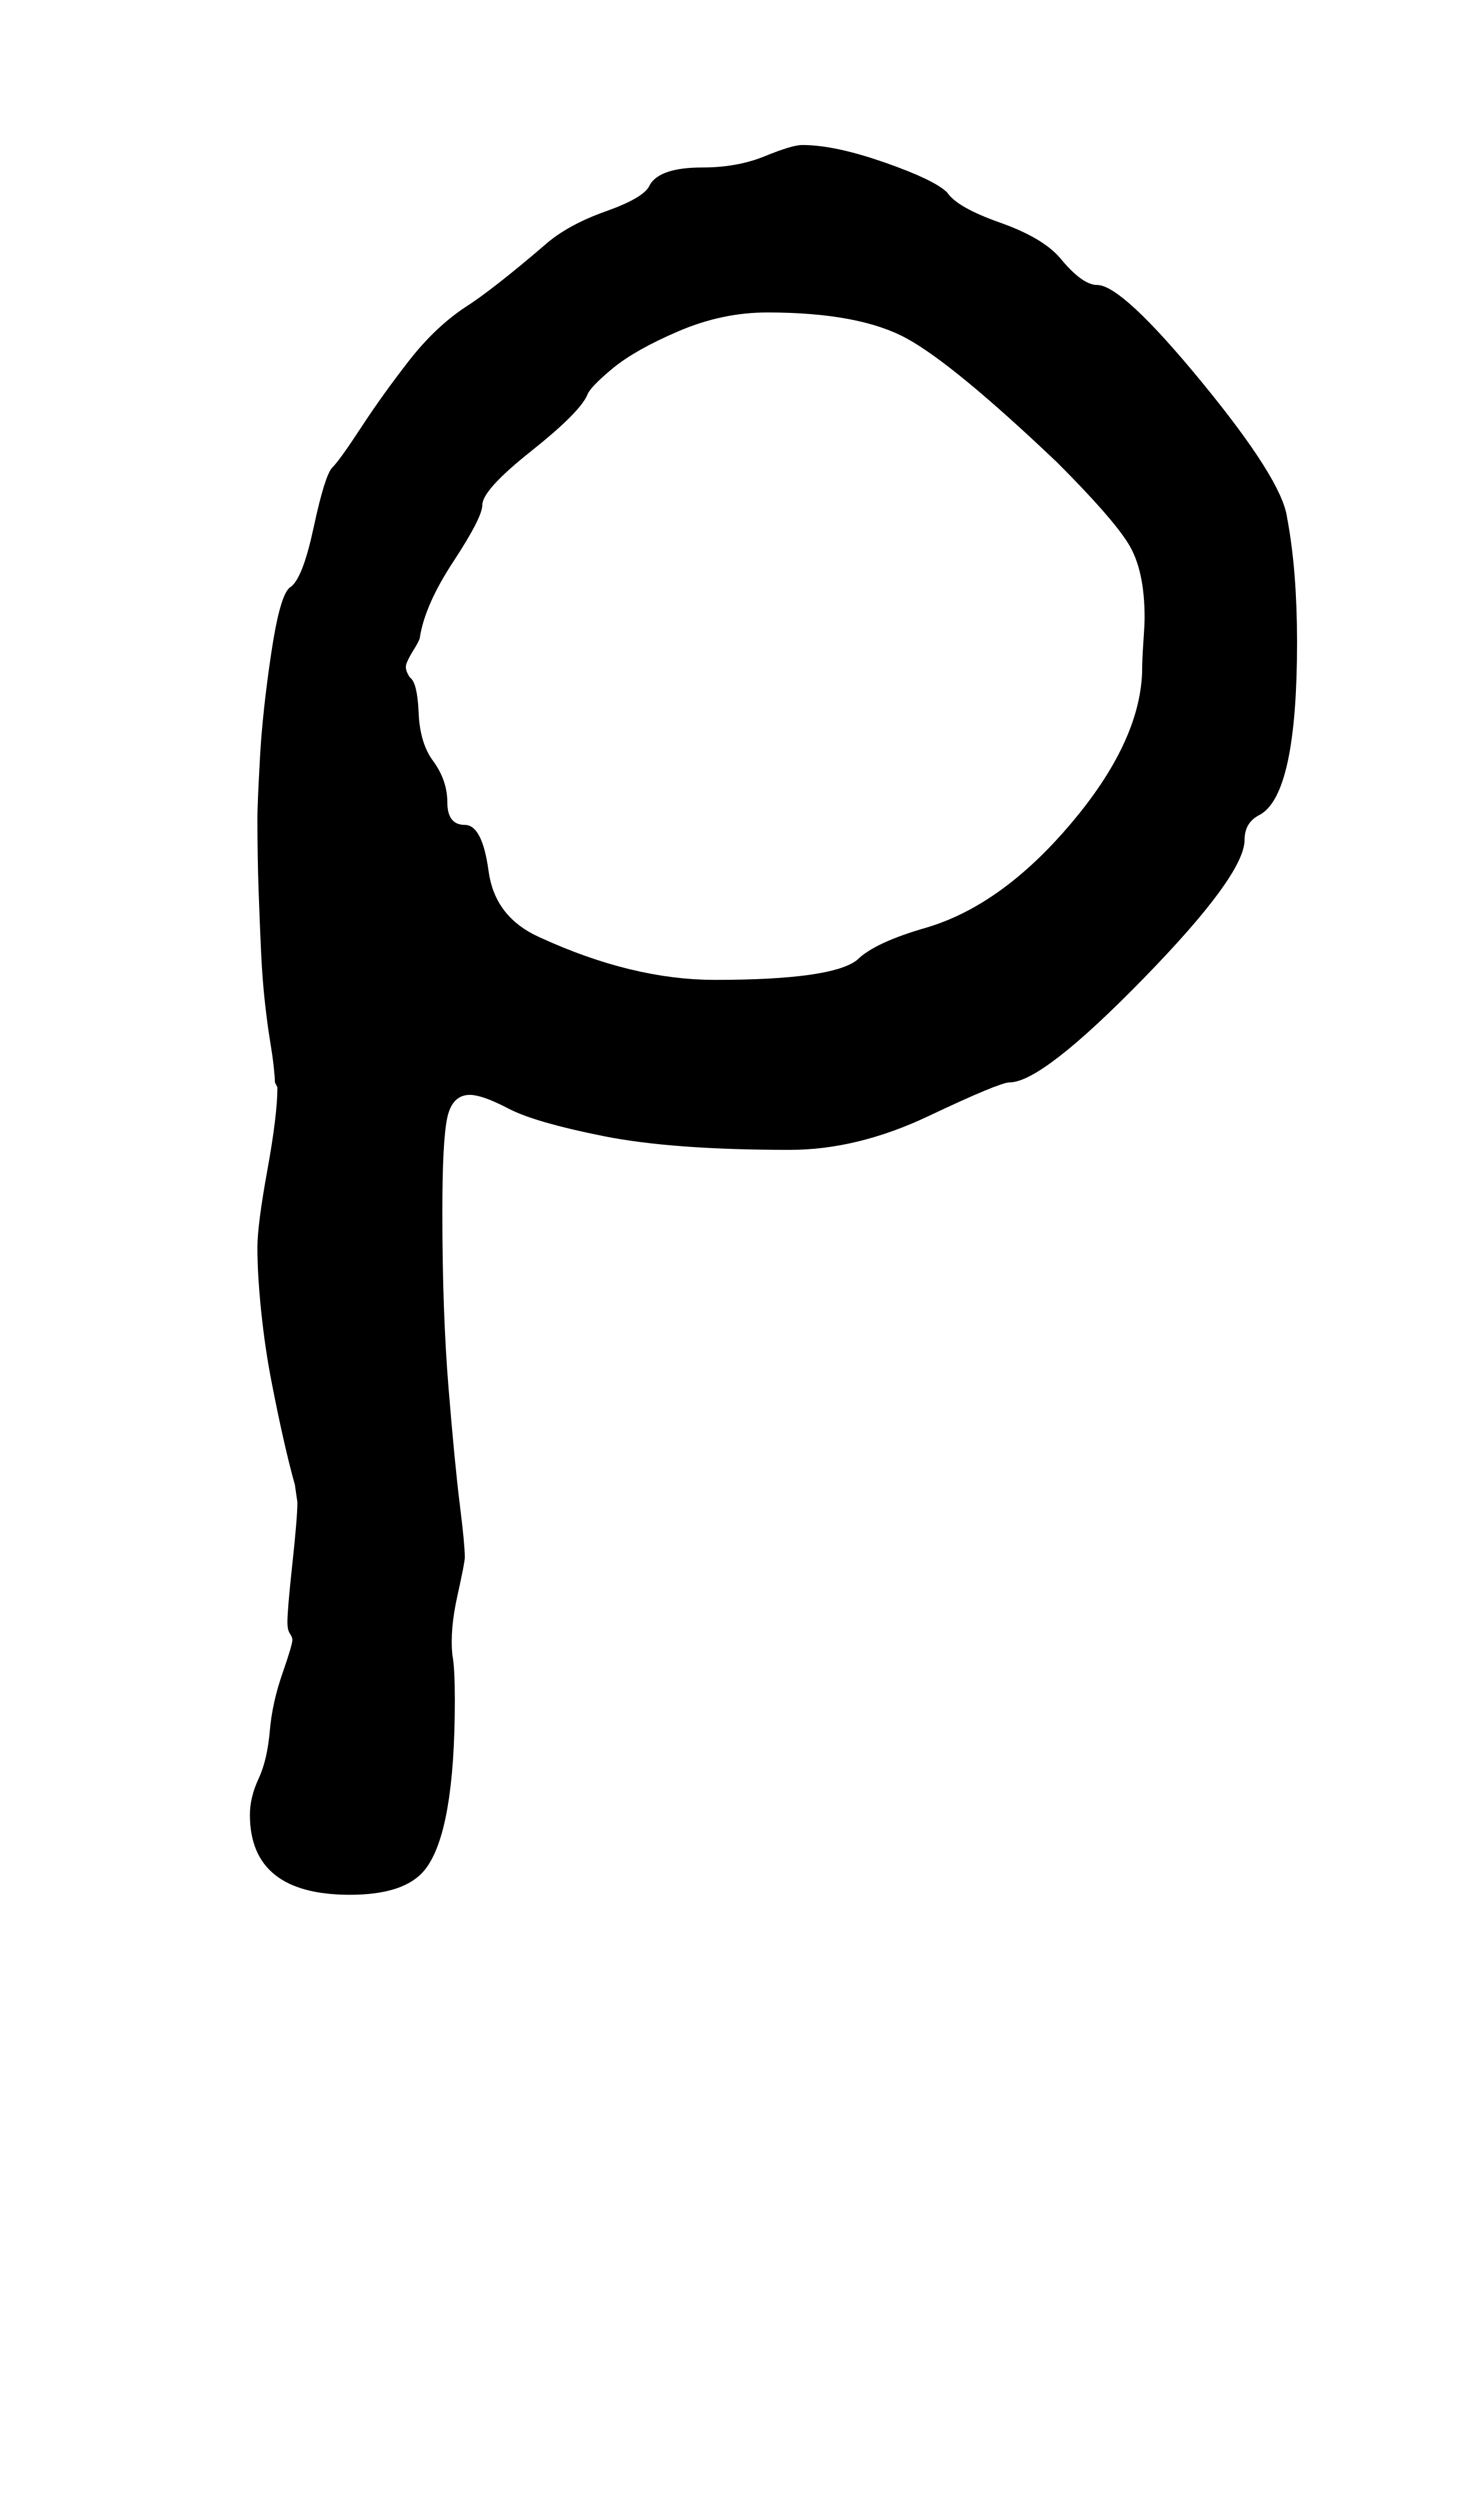 <?xml version="1.0" standalone="no"?>
<!DOCTYPE svg PUBLIC "-//W3C//DTD SVG 1.1//EN" "http://www.w3.org/Graphics/SVG/1.1/DTD/svg11.dtd" >
<svg xmlns="http://www.w3.org/2000/svg" xmlns:xlink="http://www.w3.org/1999/xlink" version="1.1" viewBox="-10 0 585 1000">
   <path fill="currentColor"
d="M109 601l-1 -7q-2 -7 -4.5 -18t-5 -24t-4 -27.5t-1.5 -25.5q0 -9 4 -31t4 -33l-1 -2q0 -2 -0.5 -6.5t-1.5 -10.5t-2 -15t-1.5 -19.5t-1 -24.5t-0.5 -30q0 -5 1 -23.5t4.5 -42t7.5 -26.5q5 -3 9.5 -24t7.5 -24t11.5 -16t19 -26.5t22.5 -21.5q11 -7 32 -25q9 -8 24.5 -13.5
t17.5 -10.5q4 -7 21 -7q14 0 25 -4.5t15 -4.5q13 0 33 7t25 12q4 6 21 12t24 14q9 11 15 11q10 0 42 39t34 54q4 21 4 50q0 61 -15 69q-6 3 -6 10q0 14 -40.5 55.5t-53.5 41.5q-4 0 -32.5 13.5t-55.5 13.5q-47 0 -74.5 -5.5t-38 -11t-15.5 -5.5q-7 0 -9 9t-2 38
q0 40 2.5 70.5t4.5 46.5t2 21q0 2 -3 15.5t-2 23.5q1 5 1 18q0 53 -12 68q-8 10 -30 10q-40 0 -40 -32q0 -7 3.5 -14.5t4.5 -19.5q1 -11 5 -22.5t4 -13.5q0 -1 -1 -2.5t-1 -4.5q0 -5 2 -23.5t2 -24.5zM413 185q-41 -39 -60 -49.5t-56 -10.5q-18 0 -35.5 7.5t-26.5 15
t-10 10.5q-3 7 -22.5 22.5t-19.5 21.5q0 5 -11.5 22.5t-13.5 30.5q0 1 -2.5 5t-3 6t1.5 5q3 2 3.5 14t5.5 19q6 8 6 17t7 9t9.5 18.5t20.5 26.5q37 17 70 17q47 0 57 -8q7 -7 28 -13q30 -9 57.5 -41.5t28.5 -60.5q0 -5 0.5 -12t0.5 -10q0 -19 -6.5 -29.5t-28.5 -32.5z" />
</svg>
